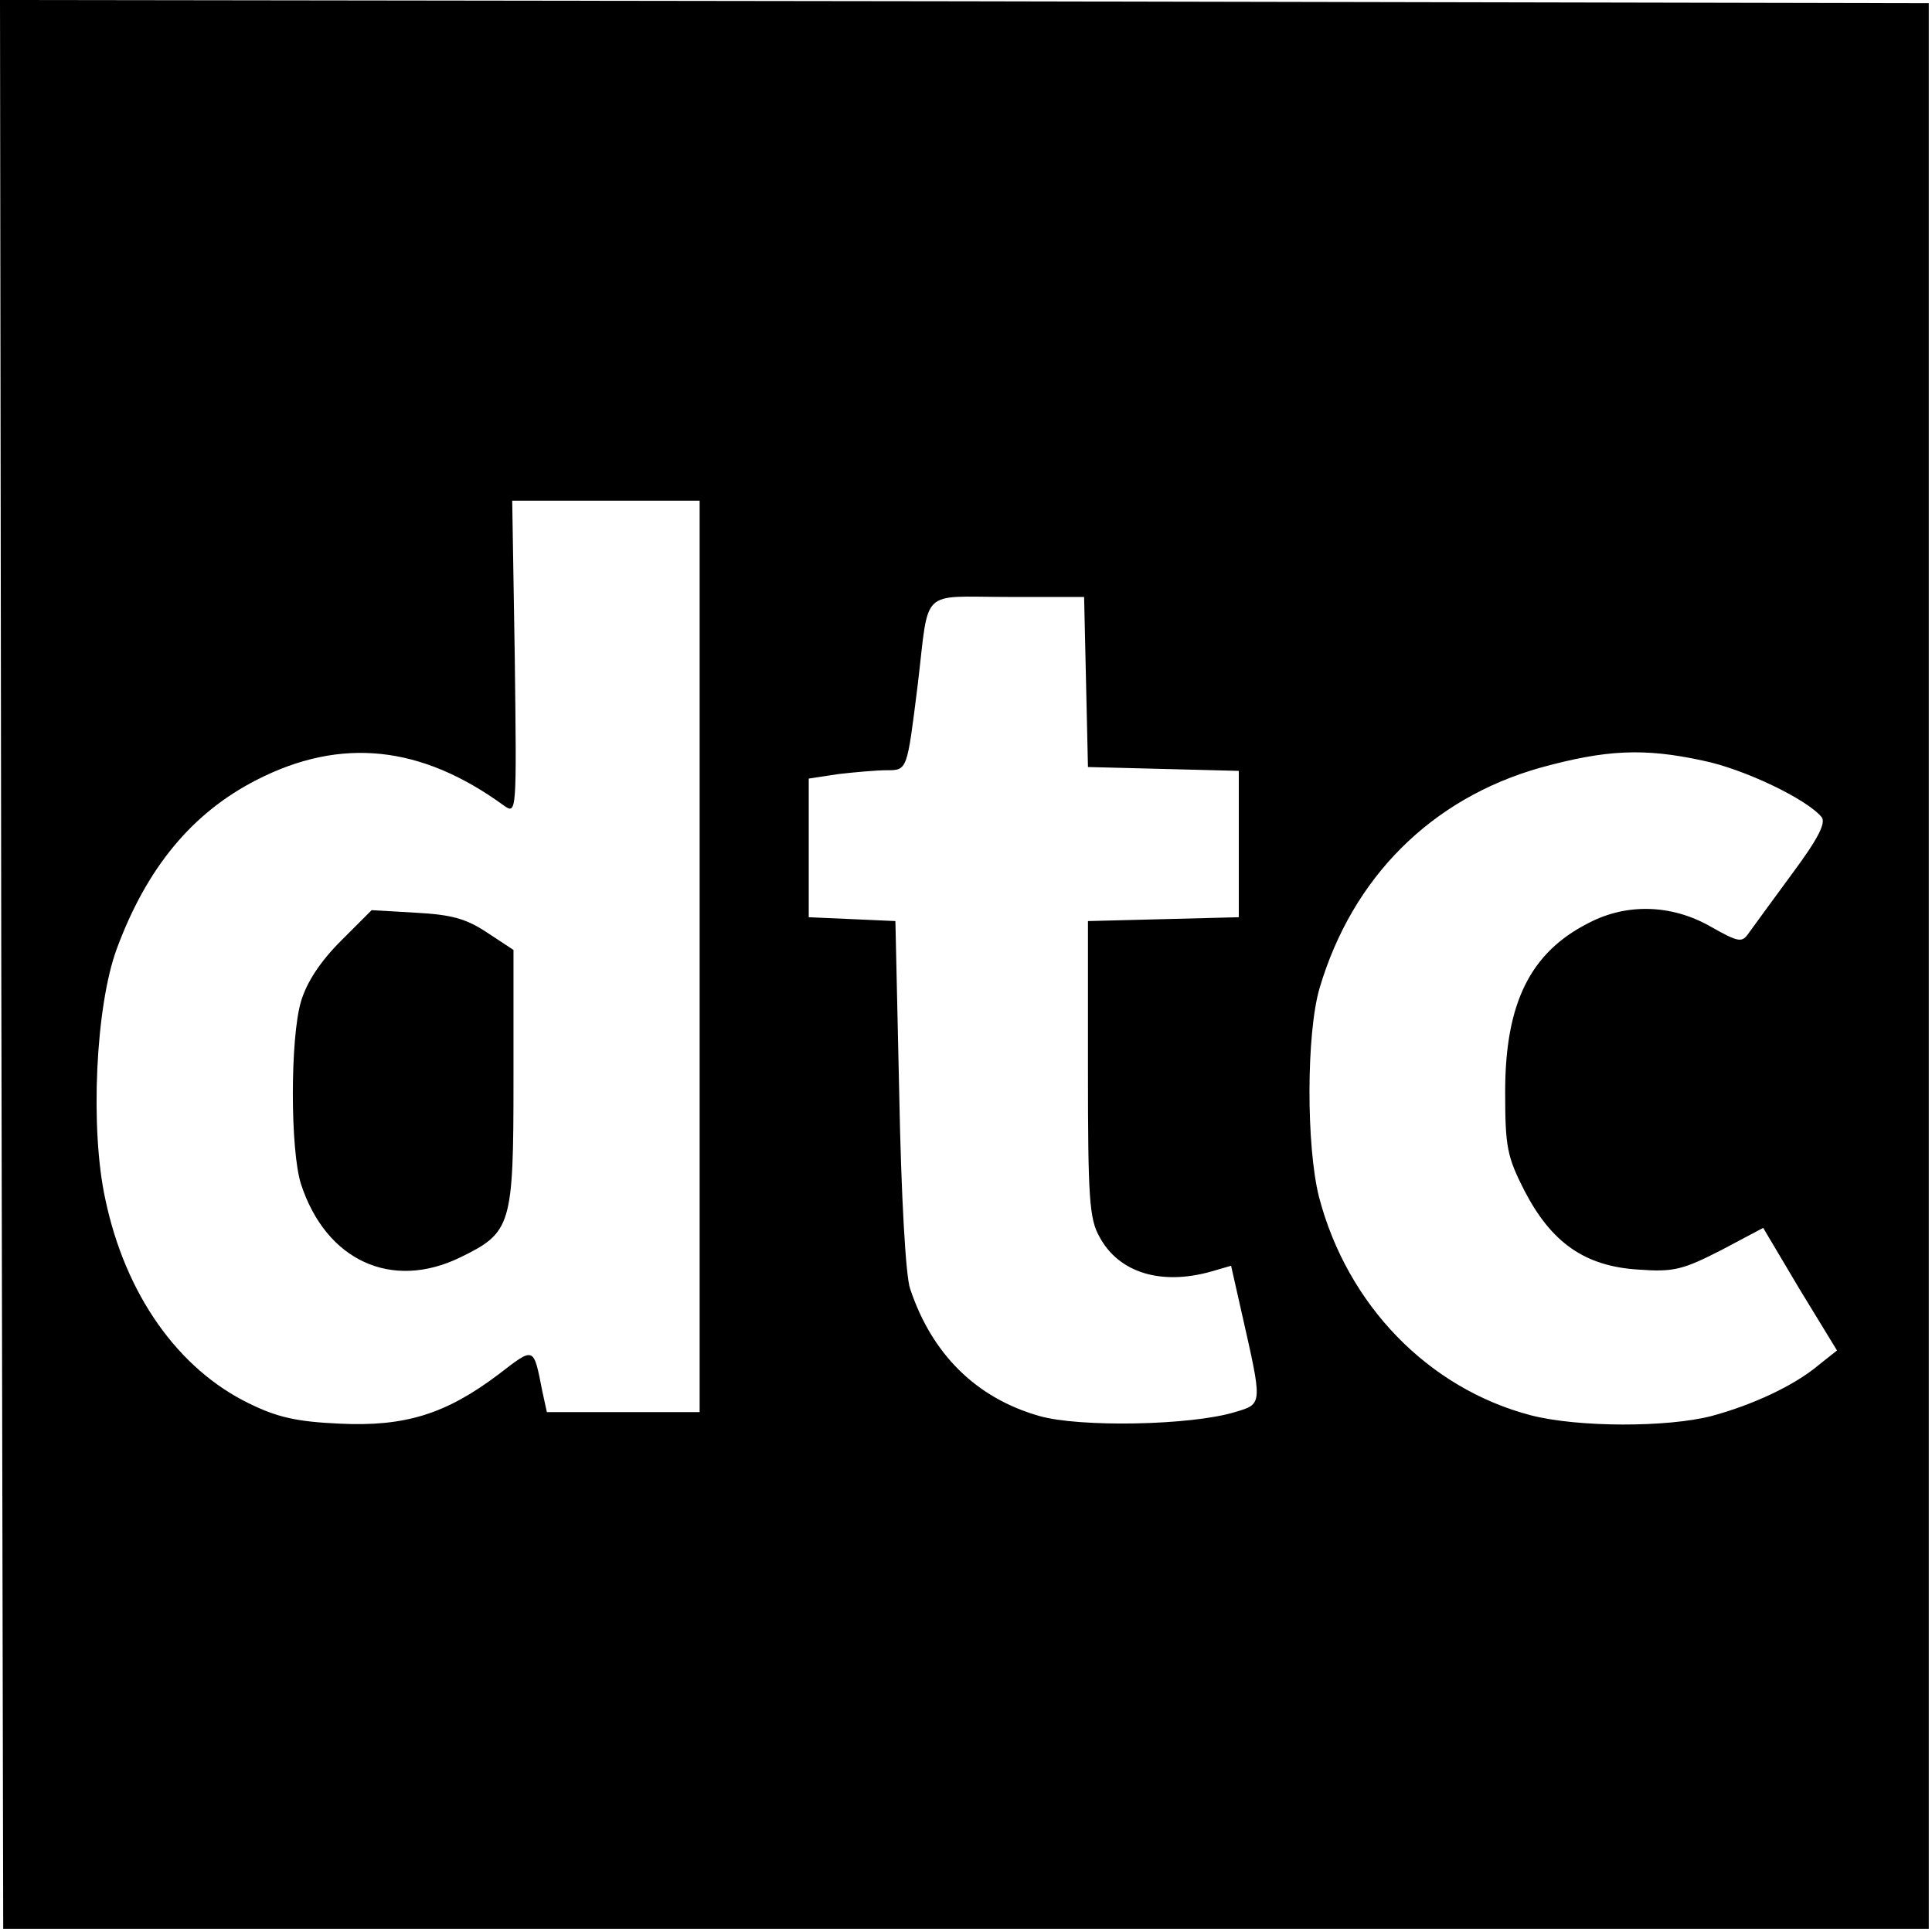 <?xml version="1.0" standalone="no"?>
<!DOCTYPE svg PUBLIC "-//W3C//DTD SVG 20010904//EN"
 "http://www.w3.org/TR/2001/REC-SVG-20010904/DTD/svg10.dtd">
<svg version="1.0" xmlns="http://www.w3.org/2000/svg"
 width="301pt" height="301pt" viewBox="0 0 301 301"
 preserveAspectRatio="xMidYMid meet">
<g transform="translate(0,301) scale(0.1,-0.1)"
fill="#000000" stroke="none">
<path d="M2 1508 l3 -1503 1500 0 1500 0 0 1500 0 1500 -1503 3 -1502 2 2
-1502z m1088 12 l0 -710 -119 0 -119 0 -7 32 c-14 71 -12 70 -68 27 -82 -62
-146 -82 -248 -77 -67 3 -97 10 -140 31 -112 54 -194 171 -225 319 -24 110
-15 301 18 390 47 127 118 212 218 263 131 67 256 54 385 -40 20 -14 20 -13
17 230 l-4 245 146 0 146 0 0 -710z m602 428 l3 -133 118 -3 117 -3 0 -114 0
-114 -117 -3 -118 -3 0 -230 c0 -201 2 -234 18 -262 30 -56 96 -76 174 -54
l31 9 16 -71 c33 -146 34 -144 -10 -157 -69 -21 -243 -24 -305 -6 -98 28 -167
96 -201 198 -7 19 -14 145 -17 303 l-6 270 -67 3 -68 3 0 108 0 108 46 7 c26
3 60 6 75 6 33 0 32 -1 49 135 18 151 2 135 140 135 l119 0 3 -132z m961 -123
c64 -13 162 -60 185 -88 7 -9 -5 -33 -45 -87 -30 -41 -61 -83 -68 -93 -11 -16
-15 -16 -61 10 -60 34 -130 36 -189 5 -91 -46 -130 -125 -130 -263 0 -86 3
-101 30 -154 42 -81 94 -118 178 -123 55 -4 69 0 128 30 l66 35 57 -96 58 -95
-29 -23 c-38 -32 -103 -62 -166 -79 -69 -18 -208 -18 -282 1 -160 42 -286 172
-330 340 -20 79 -20 255 1 326 51 172 174 295 344 343 102 28 161 31 253 11z"/>
<path d="M531 1544 c-32 -32 -53 -64 -62 -94 -17 -57 -17 -232 0 -285 39 -119
141 -166 248 -114 80 39 83 49 83 278 l0 201 -41 27 c-33 22 -56 28 -111 31
l-69 4 -48 -48z"/>
</g>
</svg>
